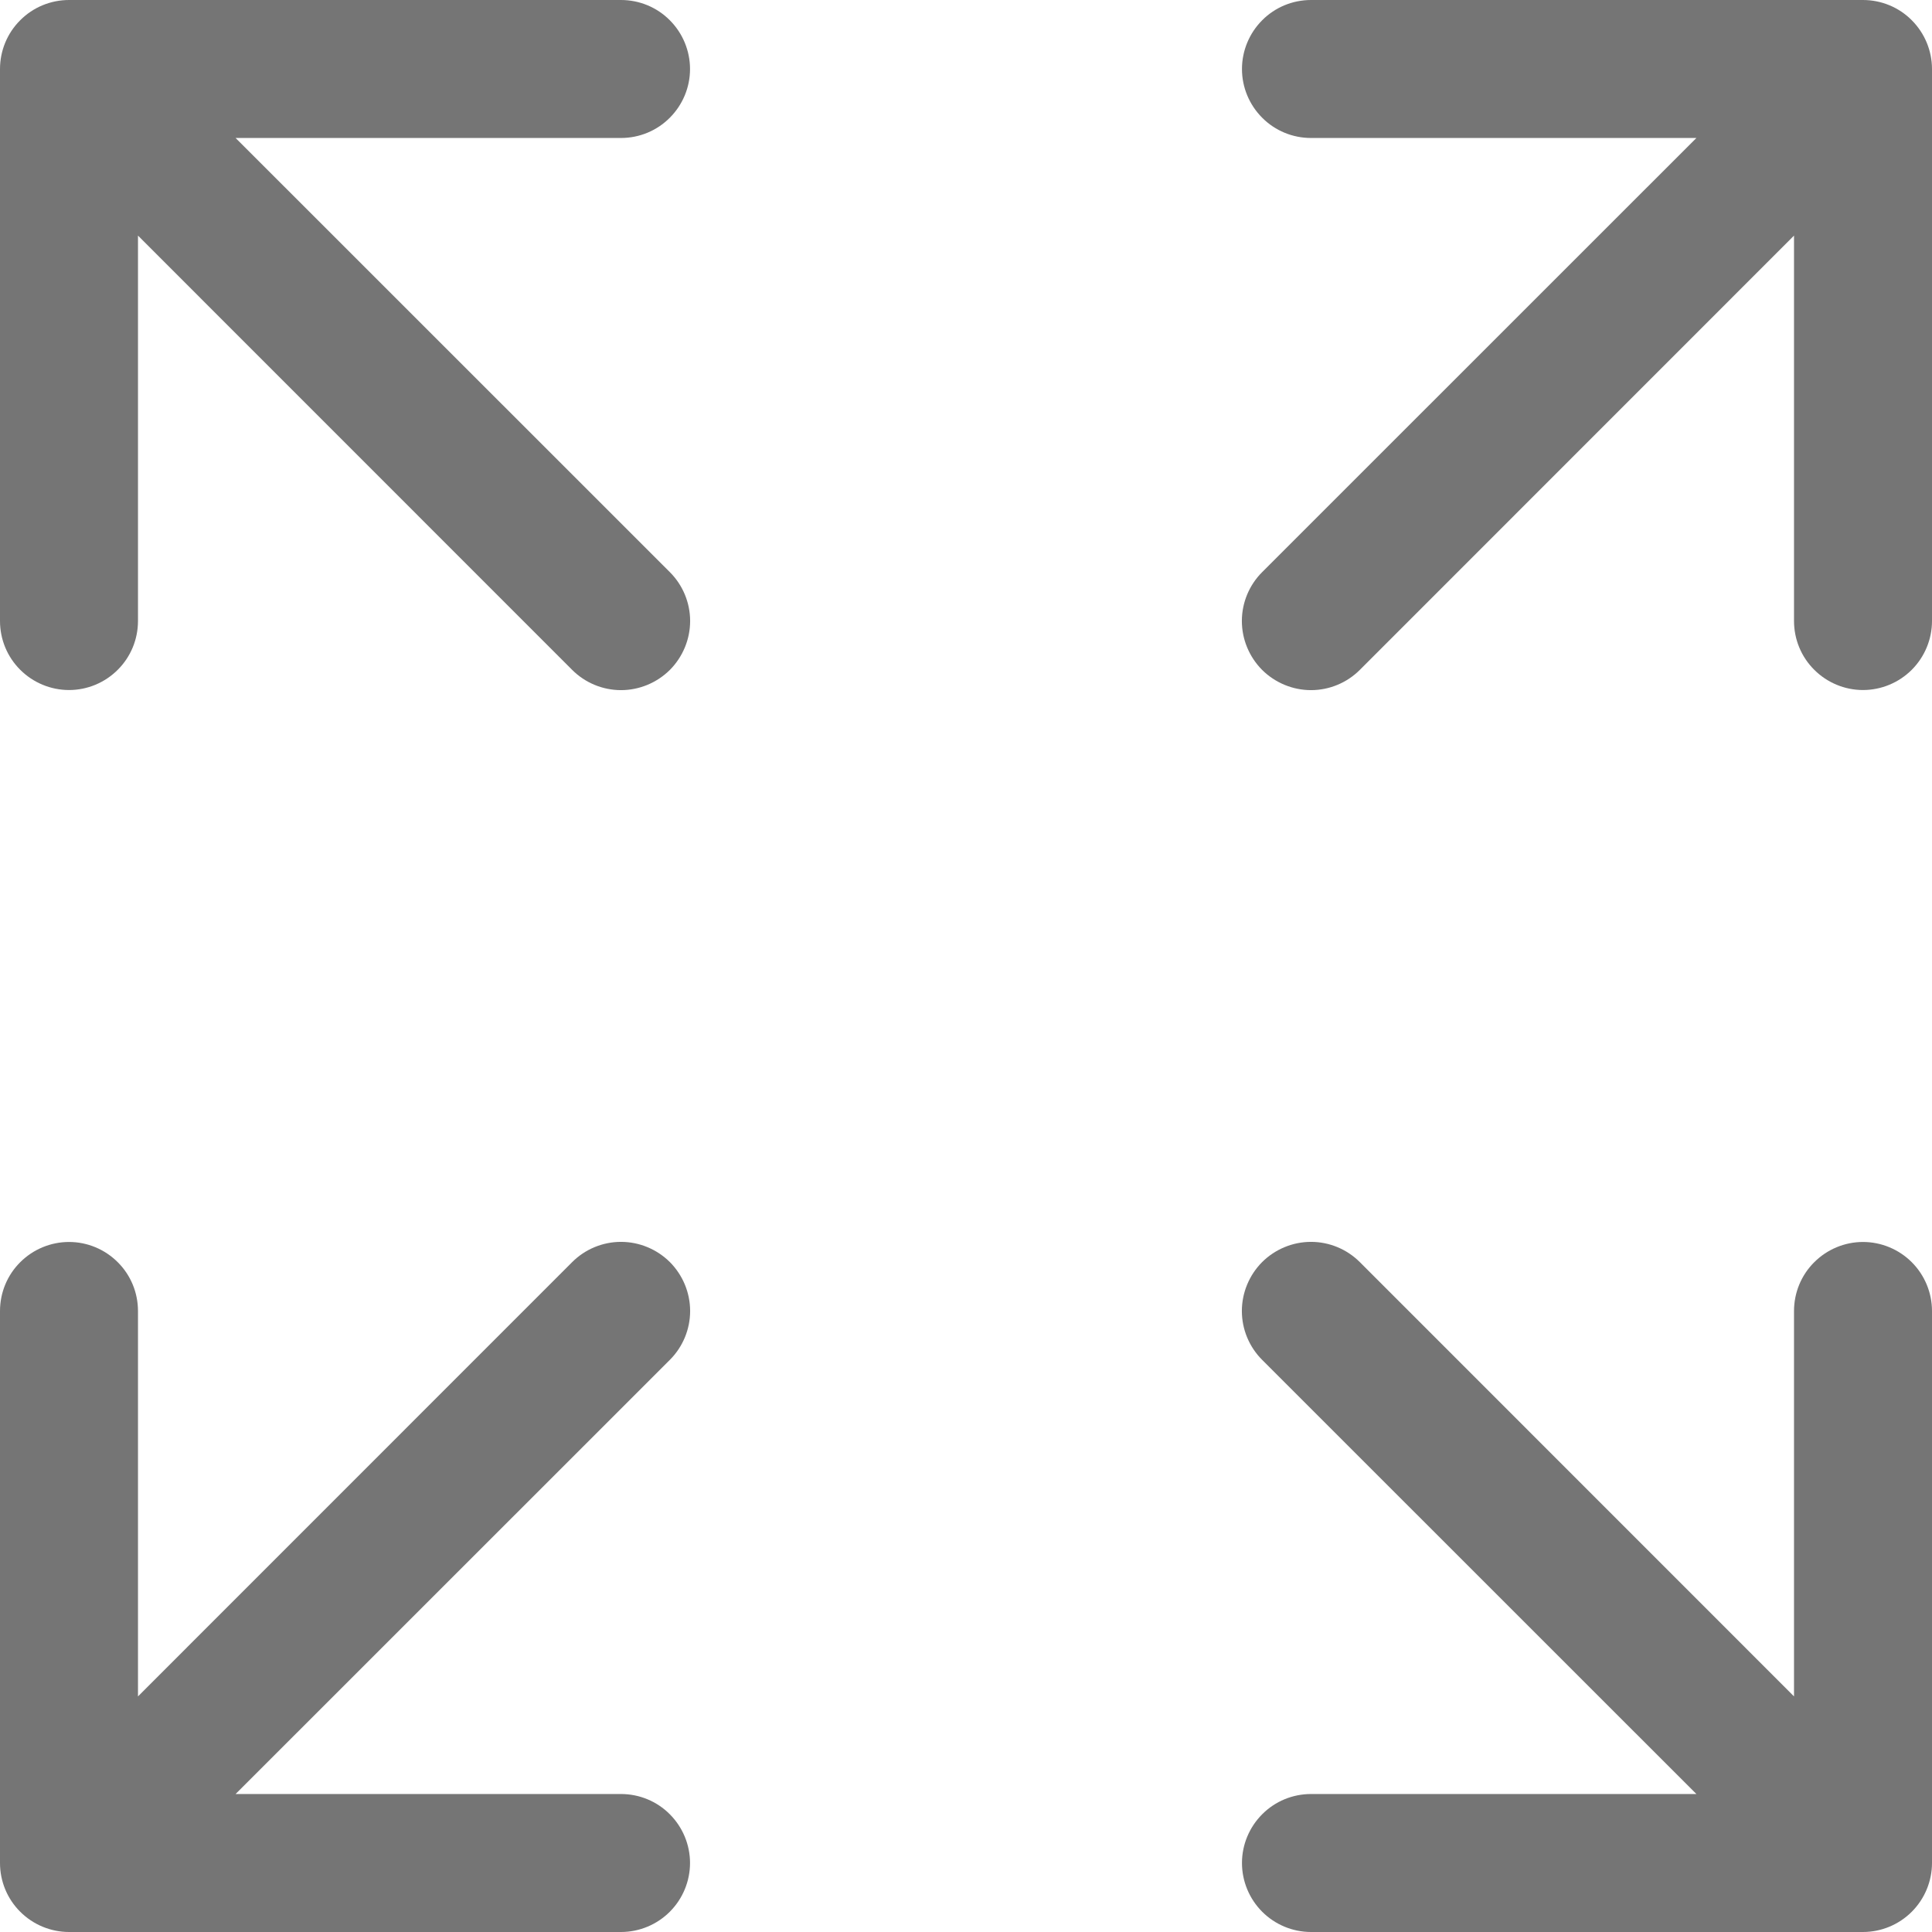 <svg width="19" height="19" viewBox="0 0 19 19" fill="none" xmlns="http://www.w3.org/2000/svg">
<path d="M0.679 0C0.499 0 0.326 0.071 0.199 0.199C0.071 0.326 0 0.499 0 0.679V6.107C0 6.287 0.071 6.46 0.199 6.587C0.326 6.714 0.499 6.786 0.679 6.786C0.859 6.786 1.031 6.714 1.158 6.587C1.286 6.46 1.357 6.287 1.357 6.107V2.317L5.627 6.588C5.754 6.715 5.927 6.787 6.107 6.787C6.287 6.787 6.46 6.715 6.588 6.588C6.715 6.46 6.787 6.287 6.787 6.107C6.787 5.927 6.715 5.754 6.588 5.627L2.317 1.357H6.107C6.287 1.357 6.46 1.286 6.587 1.158C6.714 1.031 6.786 0.859 6.786 0.679C6.786 0.499 6.714 0.326 6.587 0.199C6.46 0.071 6.287 0 6.107 0H0.679ZM0.679 19C0.499 19 0.326 18.928 0.199 18.801C0.071 18.674 0 18.501 0 18.321V12.893C0 12.713 0.071 12.54 0.199 12.413C0.326 12.286 0.499 12.214 0.679 12.214C0.859 12.214 1.031 12.286 1.158 12.413C1.286 12.54 1.357 12.713 1.357 12.893V16.683L5.627 12.412C5.754 12.285 5.927 12.213 6.107 12.213C6.287 12.213 6.46 12.285 6.588 12.412C6.715 12.54 6.787 12.713 6.787 12.893C6.787 13.073 6.715 13.246 6.588 13.373L2.317 17.643H6.107C6.287 17.643 6.46 17.714 6.587 17.842C6.714 17.969 6.786 18.142 6.786 18.321C6.786 18.501 6.714 18.674 6.587 18.801C6.46 18.928 6.287 19 6.107 19H0.679ZM19 0.679C19 0.499 18.928 0.326 18.801 0.199C18.674 0.071 18.501 0 18.321 0H12.893C12.713 0 12.54 0.071 12.413 0.199C12.286 0.326 12.214 0.499 12.214 0.679C12.214 0.859 12.286 1.031 12.413 1.158C12.54 1.286 12.713 1.357 12.893 1.357H16.683L12.412 5.627C12.285 5.754 12.213 5.927 12.213 6.107C12.213 6.287 12.285 6.46 12.412 6.588C12.54 6.715 12.713 6.787 12.893 6.787C13.073 6.787 13.246 6.715 13.373 6.588L17.643 2.317V6.107C17.643 6.287 17.714 6.46 17.842 6.587C17.969 6.714 18.142 6.786 18.321 6.786C18.501 6.786 18.674 6.714 18.801 6.587C18.928 6.46 19 6.287 19 6.107V0.679ZM18.321 19C18.501 19 18.674 18.928 18.801 18.801C18.928 18.674 19 18.501 19 18.321V12.893C19 12.713 18.928 12.54 18.801 12.413C18.674 12.286 18.501 12.214 18.321 12.214C18.142 12.214 17.969 12.286 17.842 12.413C17.714 12.54 17.643 12.713 17.643 12.893V16.683L13.373 12.412C13.246 12.285 13.073 12.213 12.893 12.213C12.713 12.213 12.54 12.285 12.412 12.412C12.285 12.54 12.213 12.713 12.213 12.893C12.213 13.073 12.285 13.246 12.412 13.373L16.683 17.643H12.893C12.713 17.643 12.54 17.714 12.413 17.842C12.286 17.969 12.214 18.142 12.214 18.321C12.214 18.501 12.286 18.674 12.413 18.801C12.54 18.928 12.713 19 12.893 19H18.321Z" fill="#757575"/>
</svg>

